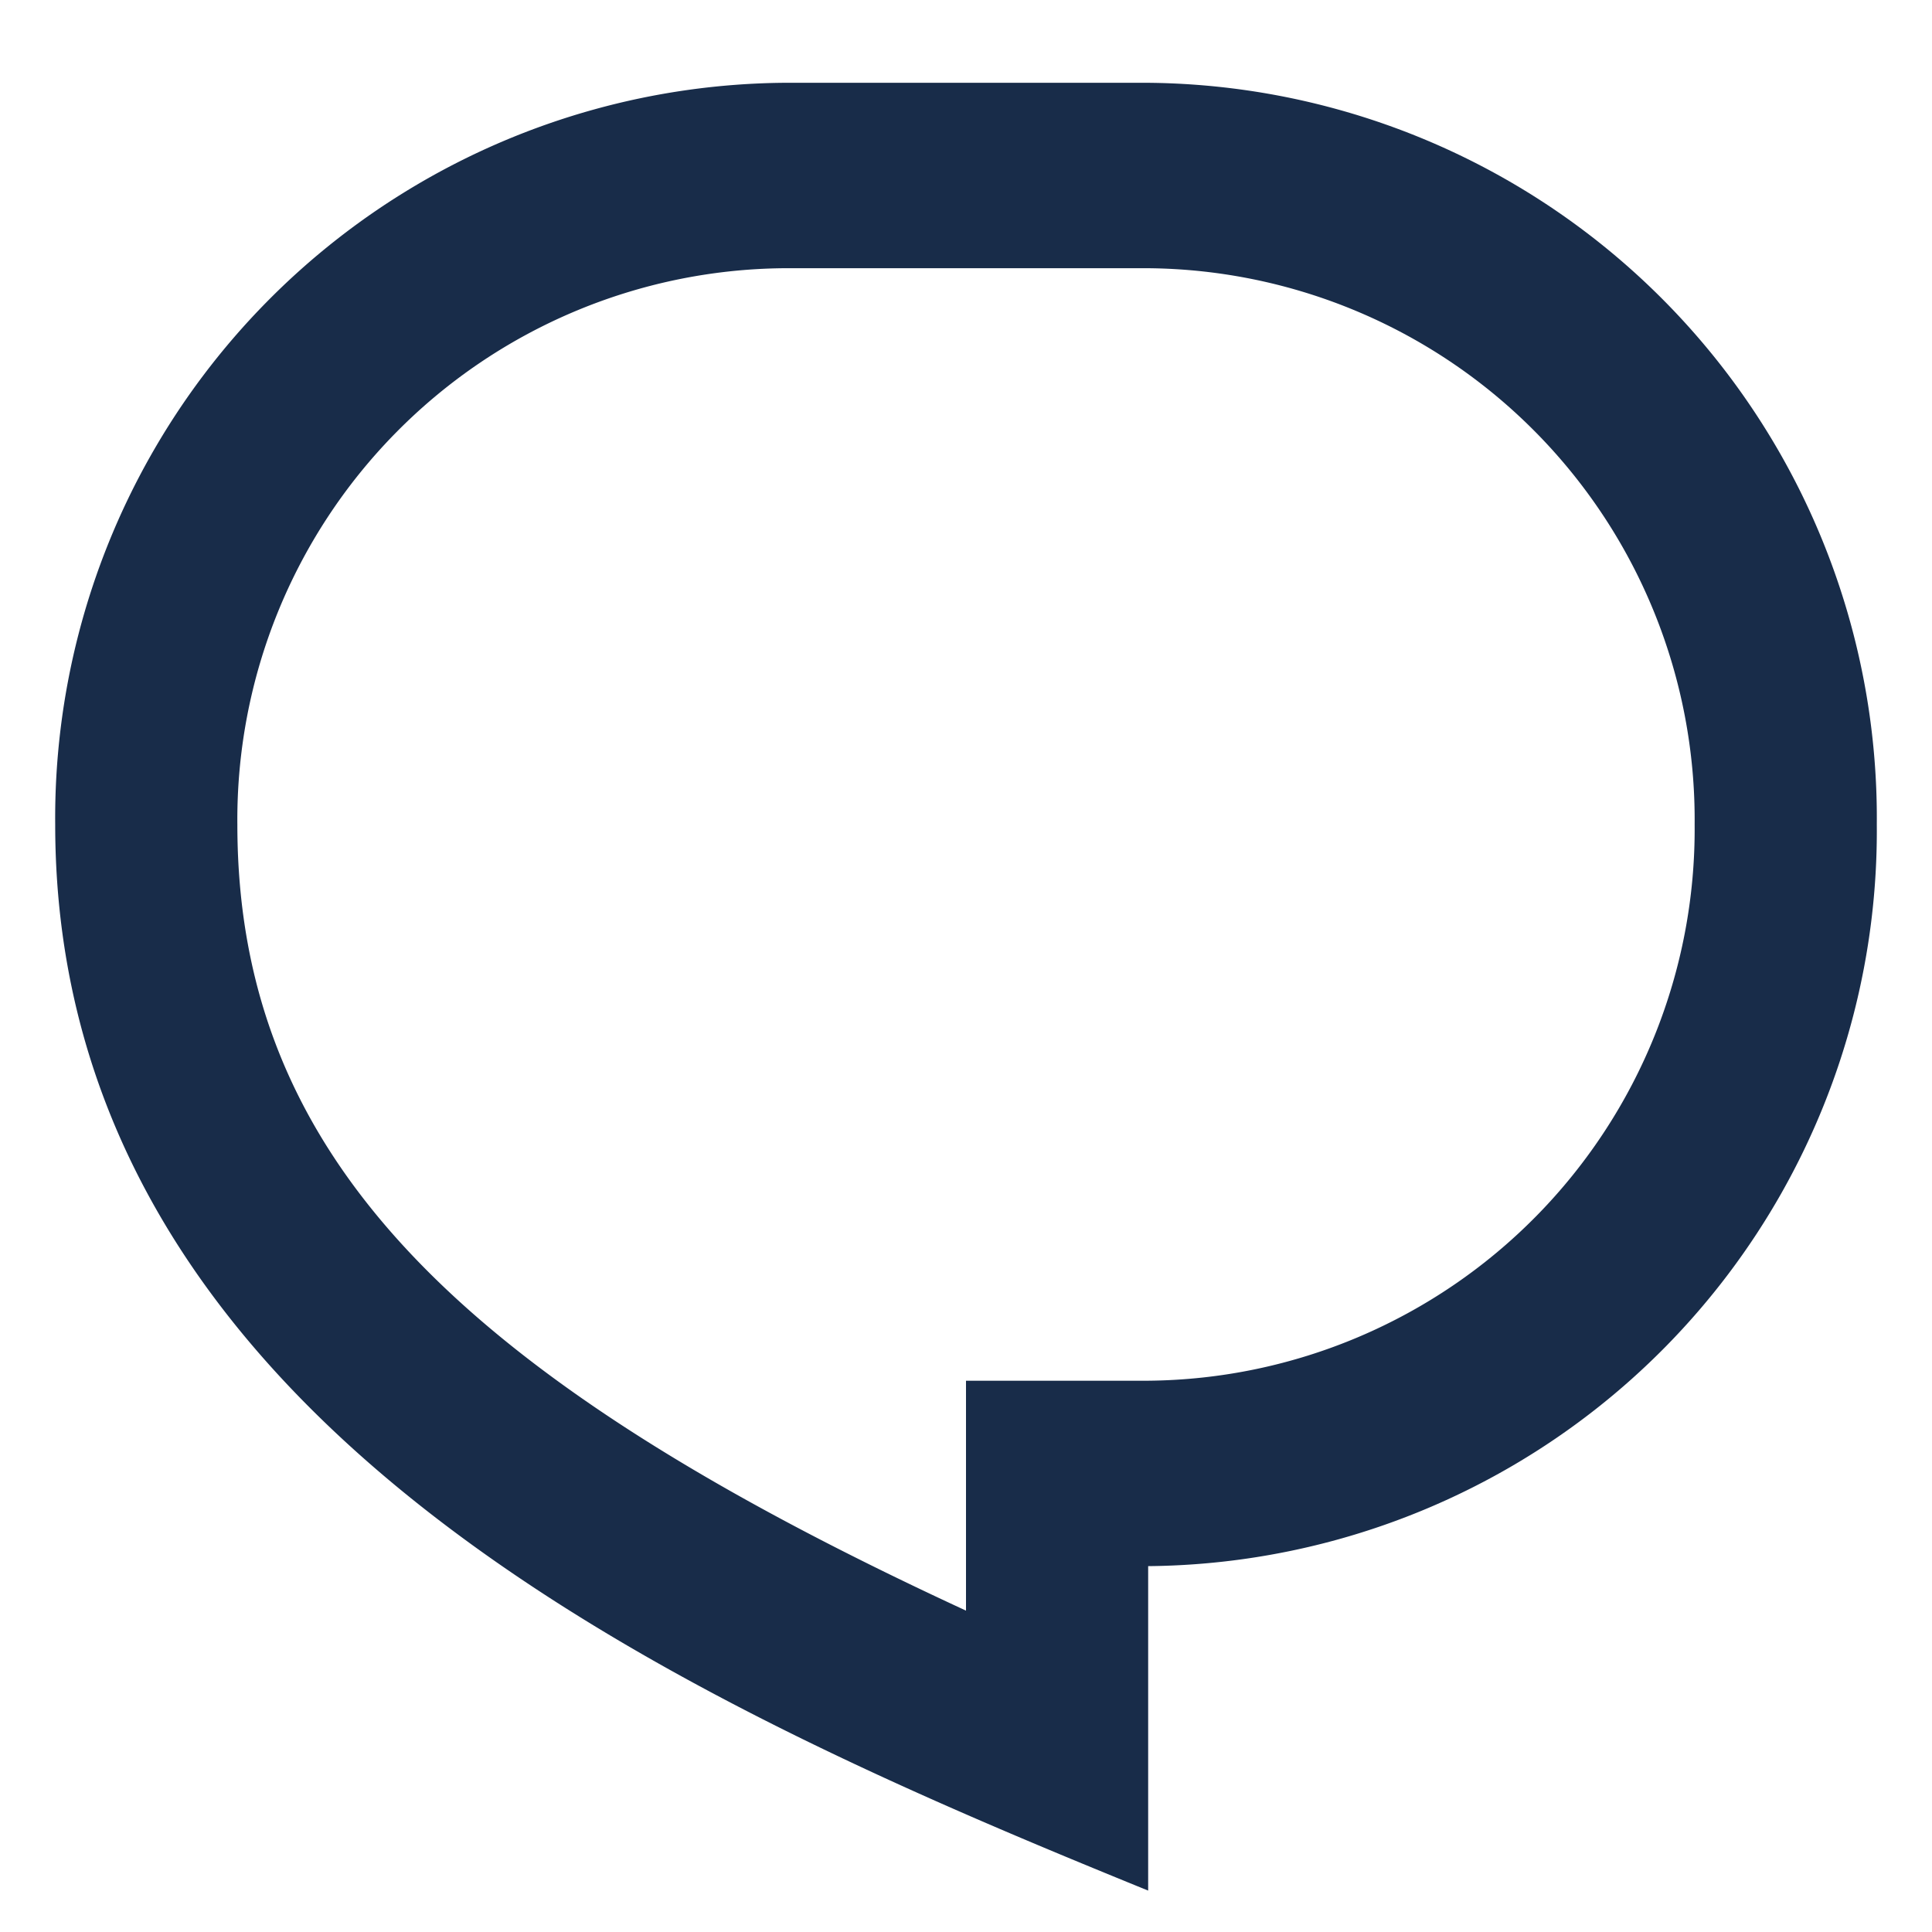 <svg id="chat" xmlns="http://www.w3.org/2000/svg" width="70" height="70" viewBox="0 0 70 70">
  <path id="Path_28" data-name="Path 28" d="M0,0H70V70H0Z" fill="none"/>
  <path id="Path_29" data-name="Path 29" d="M28.4,3H41.6A26.639,26.639,0,0,1,68,29.872,26.639,26.639,0,0,1,41.6,56.744V68.5C25.1,61.782,2,51.705,2,29.872A26.639,26.639,0,0,1,28.4,3ZM35,50.026h6.6A19.979,19.979,0,0,0,61.4,29.872,19.979,19.979,0,0,0,41.6,9.718H28.4A19.979,19.979,0,0,0,8.6,29.872C8.6,42,16.725,49.911,35,58.356Z" transform="translate(0 0)" fill="#182c49"/>
</svg>
